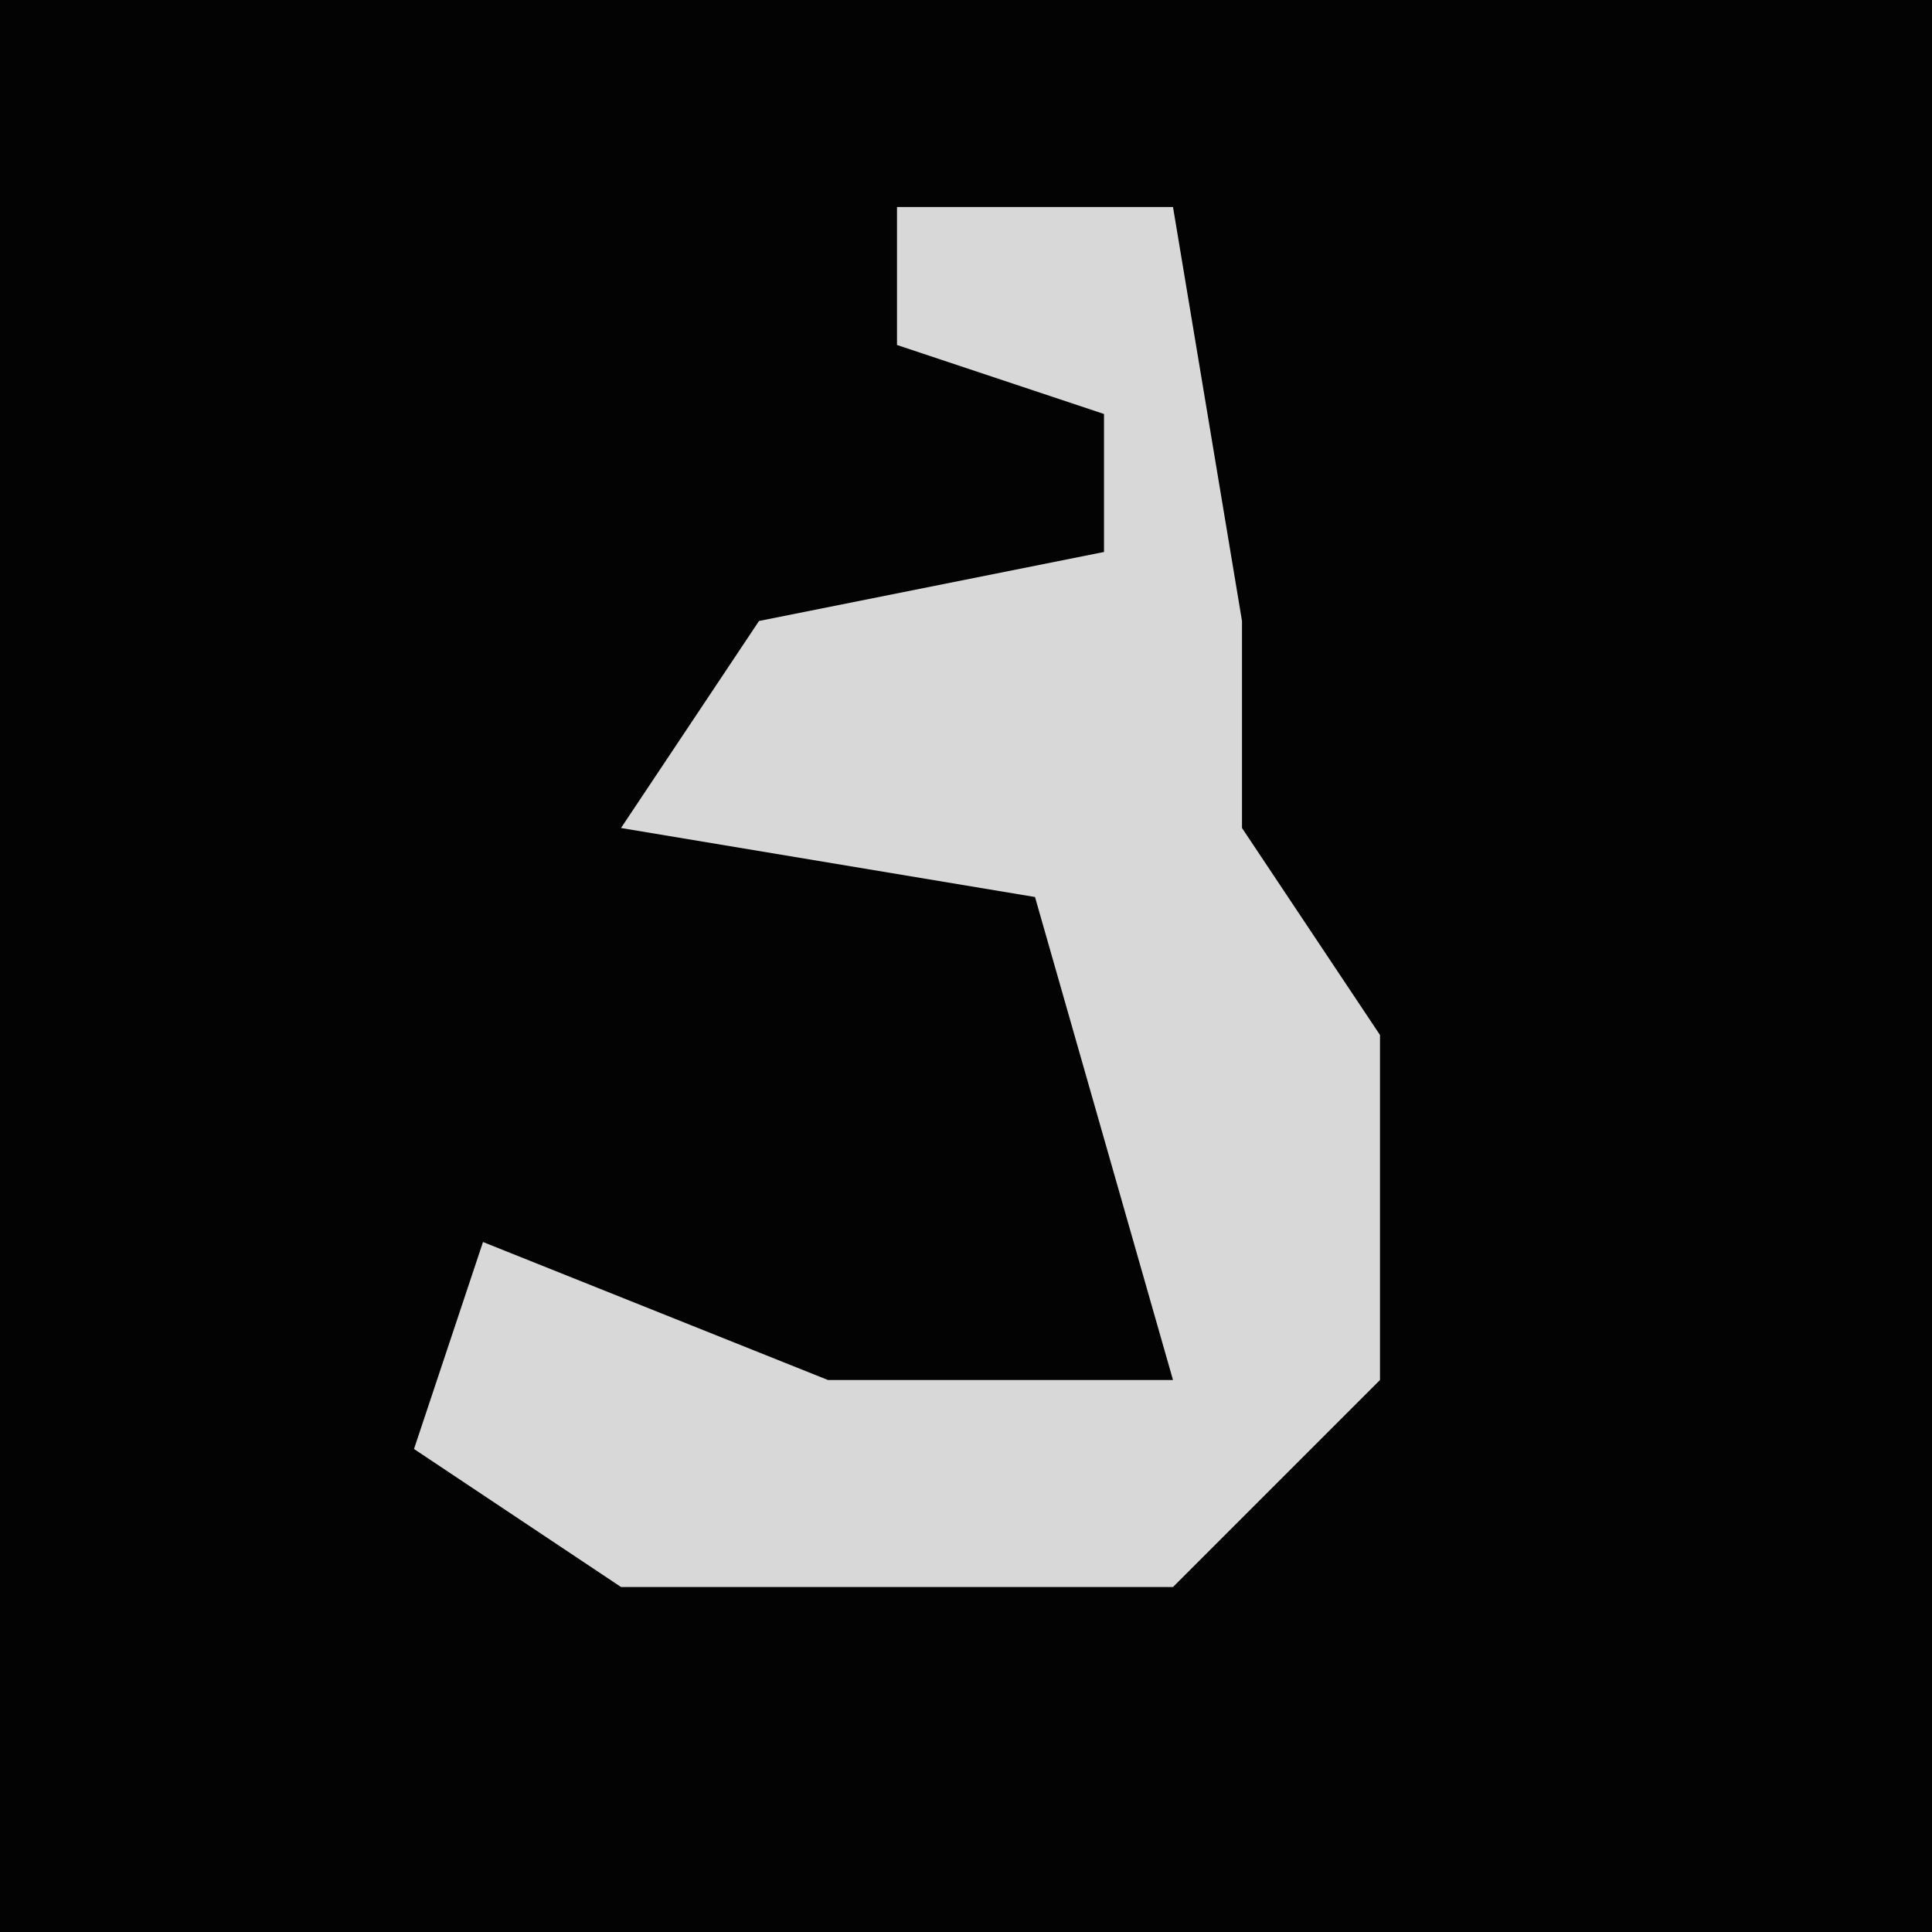 <?xml version="1.0" encoding="UTF-8"?>
<svg version="1.1" xmlns="http://www.w3.org/2000/svg" width="28" height="28">
<path d="M0,0 L28,0 L28,28 L0,28 Z " fill="#030303" transform="translate(0,0)"/>
<path d="M0,0 L4,0 L5,6 L5,9 L7,12 L7,17 L4,20 L-4,20 L-7,18 L-6,15 L-1,17 L4,17 L2,10 L-4,9 L-2,6 L3,5 L3,3 L0,2 Z " fill="#D8D8D8" transform="translate(13,3)"/>
</svg>
